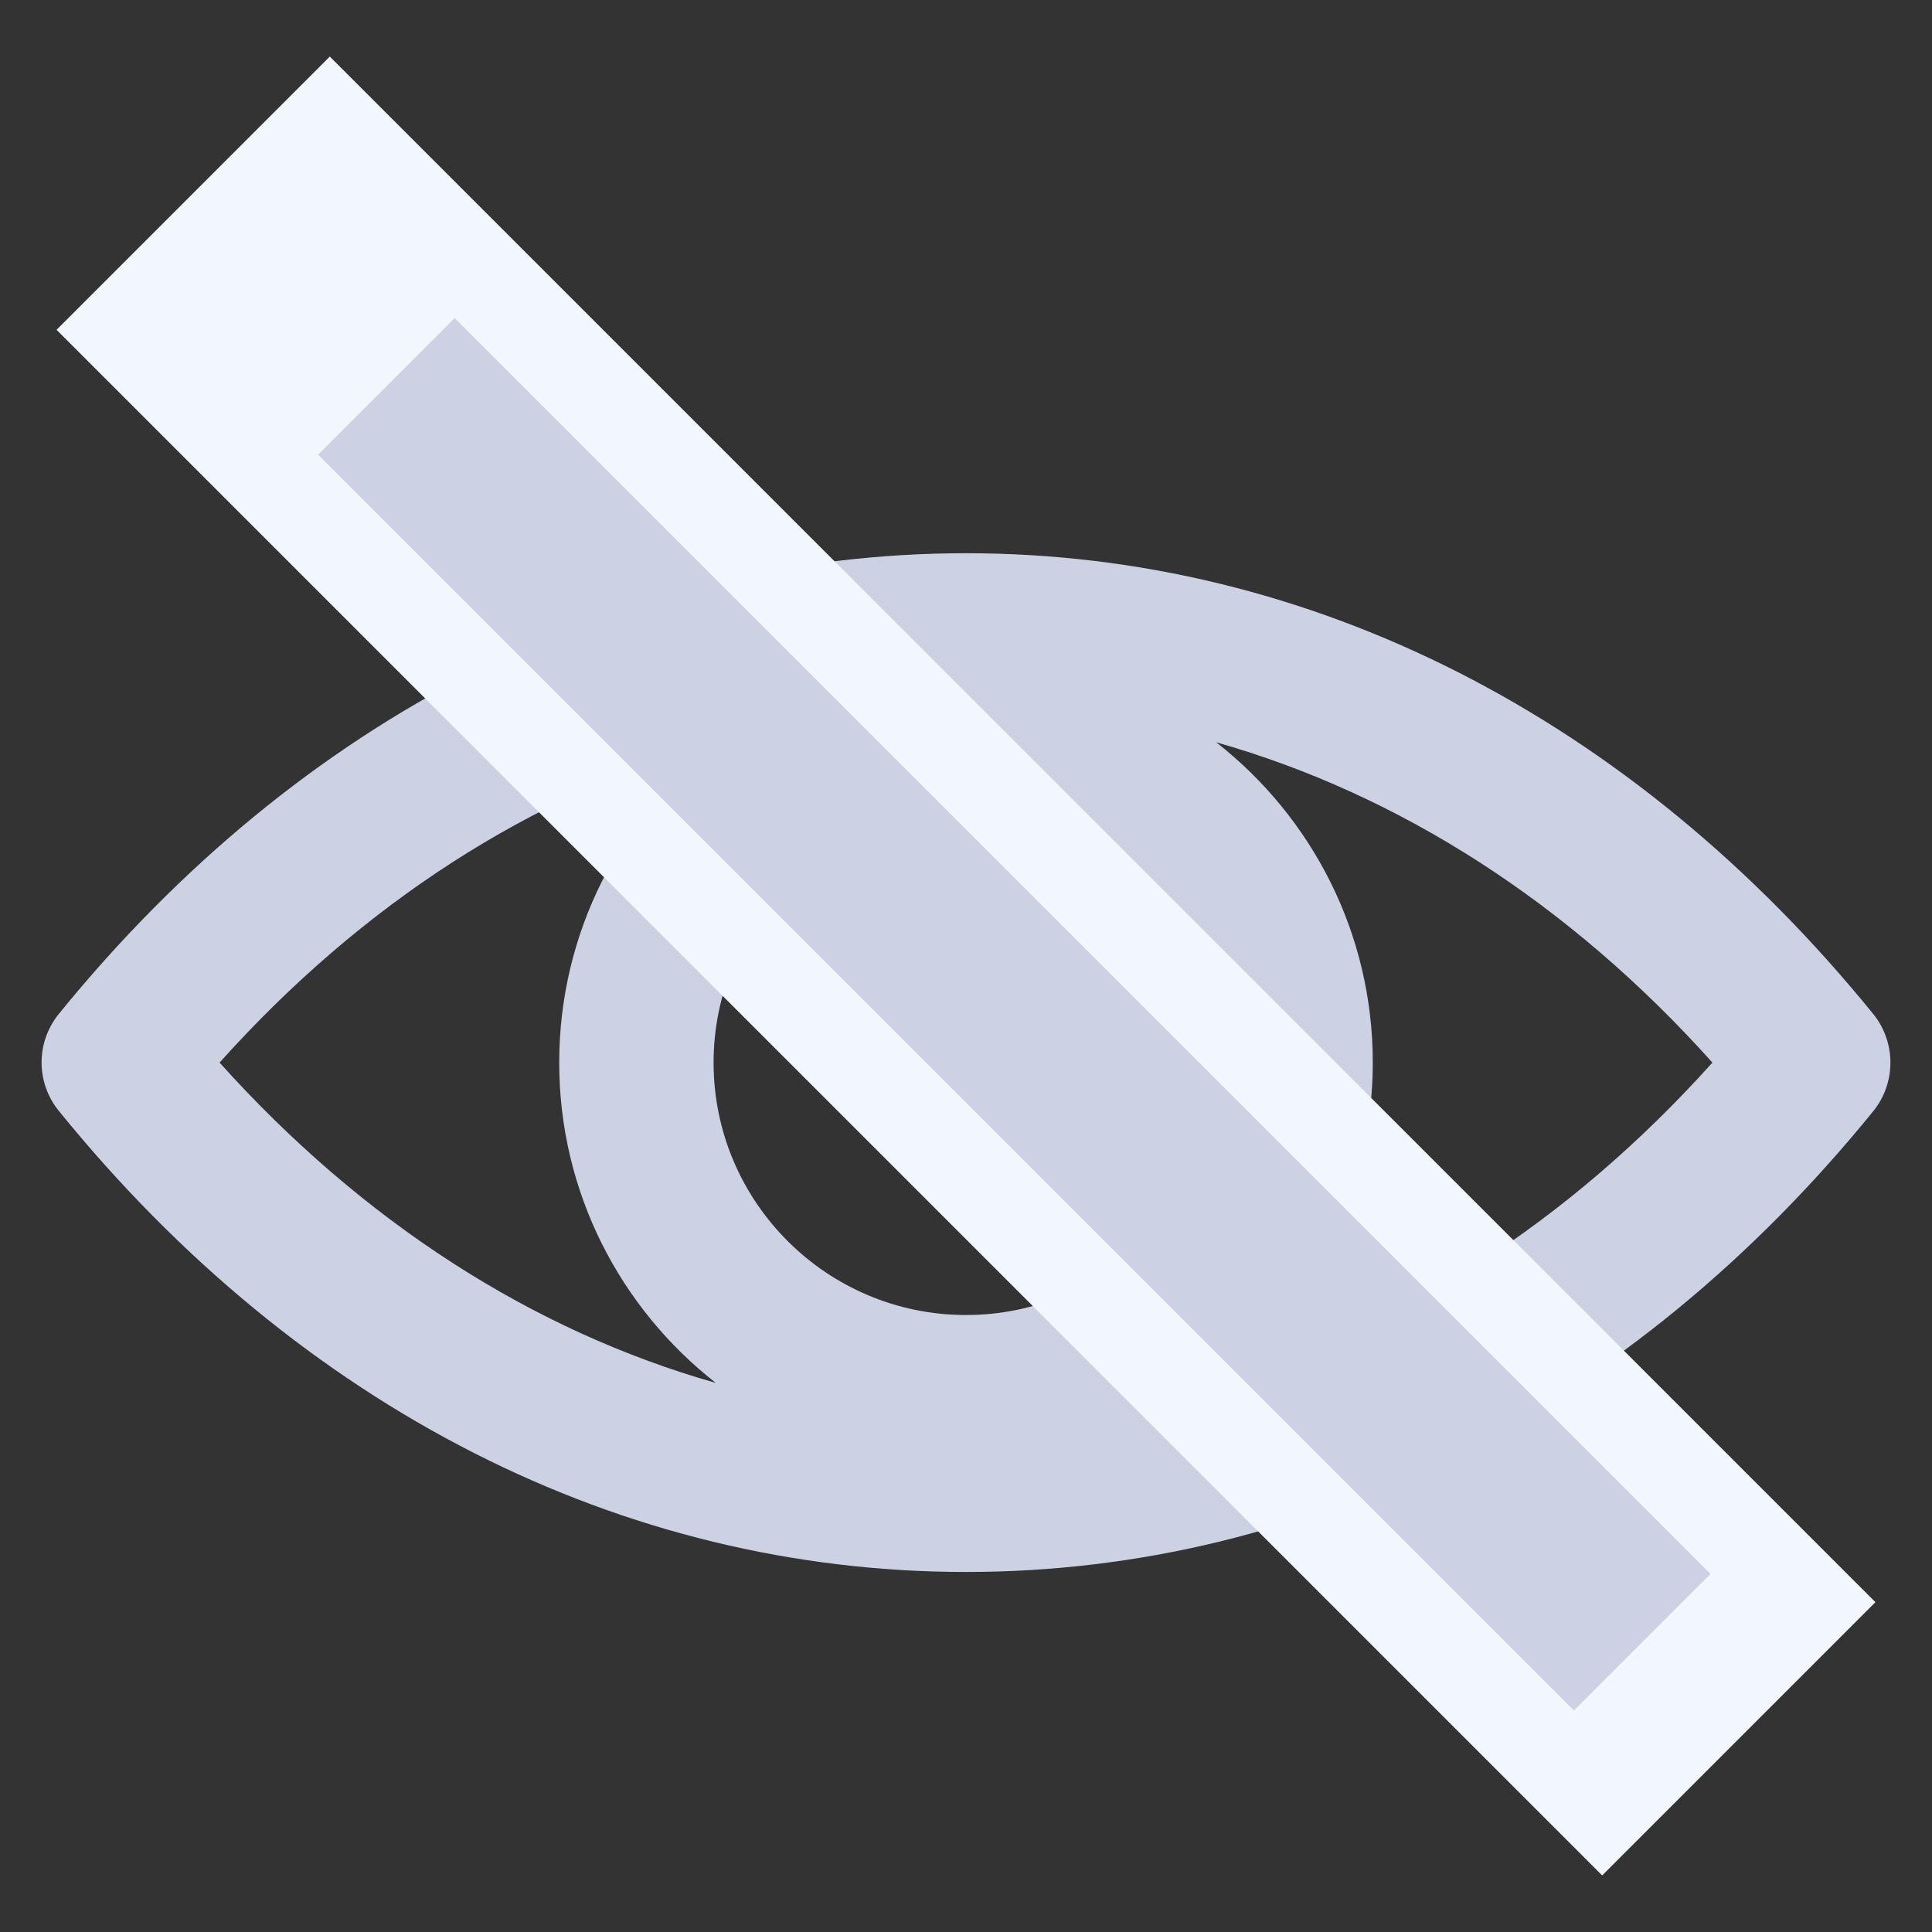 <svg width="20" height="20" viewBox="0 0 20 20" fill="none" xmlns="http://www.w3.org/2000/svg">
<rect x="0" y="0" width="20" height="20" fill="#333333" stroke="none"/>
<path d="M19.391 10.496C16.895 7.422 13.559 5.727 10 5.727C6.441 5.727 3.105 7.422 0.609 10.496C0.371 10.789 0.371 11.207 0.609 11.5C3.105 14.578 6.441 16.273 10 16.273C13.559 16.273 16.895 14.578 19.391 11.504C19.629 11.211 19.629 10.789 19.391 10.496ZM10 13.613C8.559 13.613 7.387 12.441 7.387 11C7.387 9.559 8.559 8.387 10 8.387C11.441 8.387 12.613 9.559 12.613 11C12.613 12.441 11.441 13.613 10 13.613ZM2.273 11C3.75 9.352 5.512 8.223 7.41 7.684C6.426 8.453 5.789 9.652 5.789 11C5.789 12.344 6.422 13.543 7.41 14.316C5.512 13.777 3.754 12.648 2.273 11ZM12.59 14.316C13.574 13.547 14.211 12.348 14.211 11C14.211 9.656 13.578 8.457 12.59 7.684C14.488 8.223 16.25 9.352 17.727 11C16.246 12.648 14.488 13.777 12.59 14.316Z" fill="#CCD2E3"/>
<path d="M2 2L18 18" stroke="#F2F7FF" stroke-width="4"/>
<path d="M4 4L17 17" stroke="#CCD2E3" stroke-width="2"/>
</svg>
